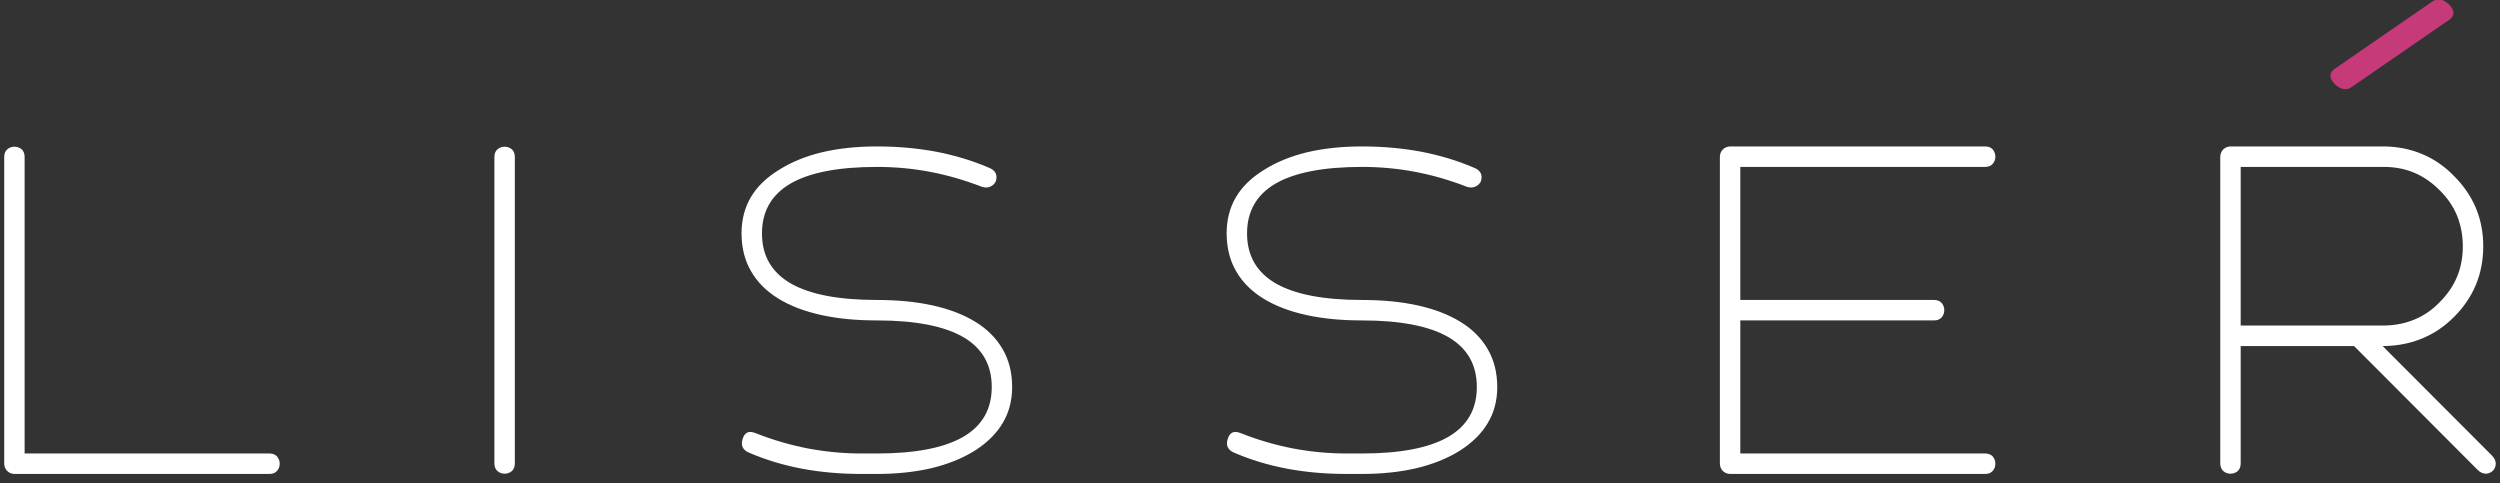 <?xml version="1.0" encoding="UTF-8" standalone="no"?>
<svg width="207px" height="40px" viewBox="0 0 207 40" version="1.1" xmlns="http://www.w3.org/2000/svg" xmlns:xlink="http://www.w3.org/1999/xlink">
    <rect x="0" y="0" width="207" height="40" fill="#333333" stroke="none"/>
    <!-- Generator: sketchtool 3.6.1 (26313) - http://www.bohemiancoding.com/sketch -->
    <title>89998419-A1B8-4D6F-BBB0-BF06DE172DA4</title>
    <desc>Created with sketchtool.</desc>
    <defs></defs>
    <g id="Welcome" stroke="none" stroke-width="1" fill="none" fill-rule="evenodd">
        <g id="lisser_landing" transform="translate(-314, -2580)">
            <g id="6" transform="translate(0, 2372)">
                <g id="Heading-and-Info-Text" transform="translate(3.077, 103.701)">
                    <g id="Lisseteur_Logo_1" transform="translate(311, 104)">
                        <path d="M197.292,14.119 C198.201,14.119 199.039,14.273 199.8,14.592 C200.567,14.911 201.265,15.39 201.898,16.025 C202.554,16.662 203.042,17.368 203.366,18.153 C203.681,18.929 203.844,19.774 203.844,20.688 C203.844,21.597 203.69,22.44 203.372,23.202 C203.054,23.971 202.576,24.669 201.942,25.305 C201.33,25.942 200.644,26.42 199.883,26.738 C199.122,27.065 198.284,27.233 197.375,27.253 L185.452,27.253 L185.452,14.119 L197.292,14.119 Z M183.761,38.696 C183.77,38.97 183.86,39.176 184.029,39.316 C184.192,39.45 184.389,39.521 184.608,39.521 C184.827,39.521 185.023,39.45 185.193,39.316 C185.354,39.176 185.446,38.97 185.452,38.696 L185.452,28.951 L194.839,28.951 L205.071,39.203 C205.295,39.424 205.527,39.521 205.755,39.521 C205.986,39.513 206.177,39.428 206.332,39.274 C206.48,39.125 206.564,38.928 206.57,38.702 C206.579,38.475 206.471,38.243 206.255,38.017 L197.205,28.951 L197.375,28.951 C198.495,28.929 199.538,28.716 200.504,28.314 C201.469,27.911 202.344,27.319 203.125,26.533 C204.732,24.924 205.535,22.976 205.535,20.688 C205.535,19.566 205.339,18.518 204.937,17.546 C204.534,16.578 203.928,15.686 203.125,14.881 C202.344,14.077 201.469,13.469 200.504,13.067 C199.538,12.656 198.495,12.446 197.375,12.424 L184.608,12.424 C184.367,12.432 184.171,12.516 184.008,12.671 C183.853,12.834 183.77,13.032 183.761,13.272 L183.761,38.696 Z M142.329,38.696 C142.336,38.935 142.42,39.132 142.574,39.295 C142.737,39.45 142.936,39.535 143.174,39.542 L164.313,39.542 C164.589,39.535 164.794,39.444 164.934,39.274 C165.068,39.111 165.139,38.914 165.139,38.696 C165.139,38.475 165.068,38.278 164.934,38.109 C164.794,37.946 164.589,37.853 164.313,37.848 L144.021,37.848 L144.021,26.83 L160.087,26.83 C160.36,26.825 160.566,26.732 160.705,26.562 C160.839,26.398 160.91,26.202 160.91,25.984 C160.91,25.764 160.839,25.567 160.705,25.398 C160.566,25.234 160.36,25.142 160.087,25.136 L144.021,25.136 L144.021,14.119 L164.313,14.119 C164.589,14.112 164.794,14.02 164.934,13.85 C165.068,13.687 165.139,13.49 165.139,13.272 C165.139,13.054 165.068,12.855 164.934,12.685 C164.794,12.522 164.589,12.432 164.313,12.424 L143.174,12.424 C142.936,12.432 142.737,12.516 142.574,12.671 C142.42,12.834 142.336,13.032 142.329,13.272 L142.329,38.696 Z M111.422,37.848 C109.922,37.848 108.442,37.706 106.977,37.43 C105.517,37.147 104.067,36.724 102.629,36.153 C102.353,36.048 102.13,36.031 101.96,36.117 C101.785,36.202 101.657,36.385 101.572,36.66 C101.488,36.936 101.496,37.171 101.601,37.359 C101.699,37.552 101.889,37.699 102.163,37.803 C103.497,38.377 104.932,38.808 106.475,39.104 C108.02,39.396 109.669,39.542 111.422,39.542 L112.692,39.542 C114.362,39.542 115.863,39.379 117.209,39.063 C118.547,38.744 119.731,38.273 120.766,37.636 C121.803,36.978 122.585,36.216 123.105,35.333 C123.634,34.458 123.896,33.462 123.896,32.34 C123.889,31.137 123.628,30.095 123.099,29.198 C122.578,28.293 121.824,27.543 120.845,26.944 C119.863,26.344 118.689,25.892 117.314,25.588 C115.94,25.284 114.397,25.136 112.692,25.136 C109.521,25.136 107.146,24.677 105.559,23.768 C103.975,22.848 103.179,21.472 103.179,19.628 C103.179,17.785 103.975,16.406 105.559,15.488 C107.146,14.579 109.521,14.119 112.692,14.119 C114.193,14.119 115.666,14.253 117.109,14.529 C118.553,14.805 119.985,15.221 121.4,15.771 C121.661,15.849 121.893,15.843 122.098,15.744 C122.302,15.652 122.452,15.503 122.544,15.305 C122.71,14.756 122.499,14.374 121.907,14.16 C120.576,13.59 119.138,13.159 117.602,12.861 C116.059,12.573 114.424,12.424 112.692,12.424 C111.021,12.424 109.513,12.587 108.16,12.904 C106.807,13.23 105.61,13.716 104.573,14.374 C103.538,15.009 102.763,15.765 102.255,16.633 C101.74,17.508 101.488,18.505 101.488,19.628 C101.496,20.828 101.755,21.874 102.284,22.771 C102.805,23.675 103.56,24.423 104.539,25.025 C105.517,25.624 106.695,26.076 108.068,26.378 C109.444,26.684 110.986,26.83 112.692,26.83 C115.863,26.83 118.243,27.291 119.83,28.2 C121.415,29.118 122.205,30.497 122.205,32.34 C122.205,34.183 121.415,35.56 119.83,36.477 C118.243,37.389 115.863,37.848 112.692,37.848 L111.422,37.848 Z M71.258,37.848 C69.757,37.848 68.277,37.706 66.812,37.43 C65.353,37.147 63.9,36.724 62.463,36.153 C62.188,36.048 61.965,36.031 61.794,36.117 C61.618,36.202 61.492,36.385 61.407,36.66 C61.321,36.936 61.329,37.171 61.434,37.359 C61.534,37.552 61.724,37.699 61.998,37.803 C63.332,38.377 64.768,38.808 66.313,39.104 C67.855,39.396 69.502,39.542 71.258,39.542 L72.527,39.542 C74.197,39.542 75.698,39.379 77.044,39.063 C78.382,38.744 79.565,38.273 80.602,37.636 C81.639,36.978 82.421,36.216 82.941,35.333 C83.469,34.458 83.729,33.462 83.729,32.34 C83.725,31.137 83.461,30.095 82.935,29.198 C82.412,28.293 81.66,27.543 80.679,26.944 C79.699,26.344 78.524,25.892 77.149,25.588 C75.775,25.284 74.231,25.136 72.527,25.136 C69.356,25.136 66.982,24.677 65.397,23.768 C63.811,22.848 63.014,21.472 63.014,19.628 C63.014,17.785 63.811,16.406 65.397,15.488 C66.982,14.579 69.356,14.119 72.527,14.119 C74.026,14.119 75.502,14.253 76.944,14.529 C78.39,14.805 79.82,15.221 81.237,15.771 C81.496,15.849 81.728,15.843 81.934,15.744 C82.138,15.652 82.286,15.503 82.378,15.305 C82.545,14.756 82.334,14.374 81.743,14.16 C80.412,13.59 78.973,13.159 77.437,12.861 C75.895,12.573 74.26,12.424 72.527,12.424 C70.857,12.424 69.348,12.587 67.995,12.904 C66.643,13.23 65.445,13.716 64.408,14.374 C63.374,15.009 62.598,15.765 62.09,16.633 C61.576,17.508 61.321,18.505 61.321,19.628 C61.329,20.828 61.589,21.874 62.119,22.771 C62.64,23.675 63.395,24.423 64.373,25.025 C65.353,25.624 66.53,26.076 67.903,26.378 C69.277,26.684 70.821,26.83 72.527,26.83 C75.698,26.83 78.079,27.291 79.666,28.2 C81.25,29.118 82.04,30.497 82.04,32.34 C82.04,34.183 81.25,35.56 79.666,36.477 C78.079,37.389 75.698,37.848 72.527,37.848 L71.258,37.848 Z M40.859,38.696 C40.866,38.97 40.958,39.176 41.127,39.316 C41.288,39.45 41.486,39.521 41.706,39.521 C41.923,39.521 42.12,39.45 42.291,39.316 C42.452,39.176 42.544,38.97 42.551,38.696 L42.551,13.272 C42.544,12.996 42.452,12.79 42.291,12.65 C42.12,12.516 41.923,12.446 41.706,12.446 C41.486,12.446 41.288,12.516 41.127,12.65 C40.958,12.79 40.866,12.996 40.859,13.272 L40.859,38.696 Z M1.961,13.272 C1.957,12.996 1.866,12.79 1.702,12.65 C1.533,12.516 1.337,12.446 1.117,12.446 C0.899,12.446 0.701,12.516 0.54,12.65 C0.369,12.79 0.279,12.996 0.272,13.272 L0.272,38.696 C0.279,38.935 0.365,39.132 0.519,39.295 C0.68,39.45 0.879,39.535 1.117,39.542 L22.256,39.542 C22.53,39.535 22.735,39.444 22.876,39.274 C23.01,39.111 23.082,38.914 23.082,38.696 C23.082,38.475 23.01,38.278 22.876,38.109 C22.735,37.946 22.53,37.853 22.256,37.848 L1.961,37.848 L1.961,13.272 Z" id="Fill-1" fill="#fff"></path>
                        <path d="M193.313,5.943 C193.045,6.11 192.904,6.301 192.879,6.515 C192.861,6.729 192.97,6.971 193.216,7.24 C193.468,7.486 193.719,7.633 193.965,7.672 C194.208,7.718 194.449,7.649 194.692,7.472 L202.637,1.992 C202.907,1.826 203.048,1.635 203.073,1.423 C203.088,1.207 202.979,0.966 202.736,0.698 C202.485,0.45 202.241,0.305 201.995,0.266 C201.752,0.221 201.503,0.288 201.26,0.465 L193.313,5.943 Z" id="Fill-3" fill="#C73A79"></path>
                    </g>
                </g>
            </g>
        </g>
    </g>
</svg>